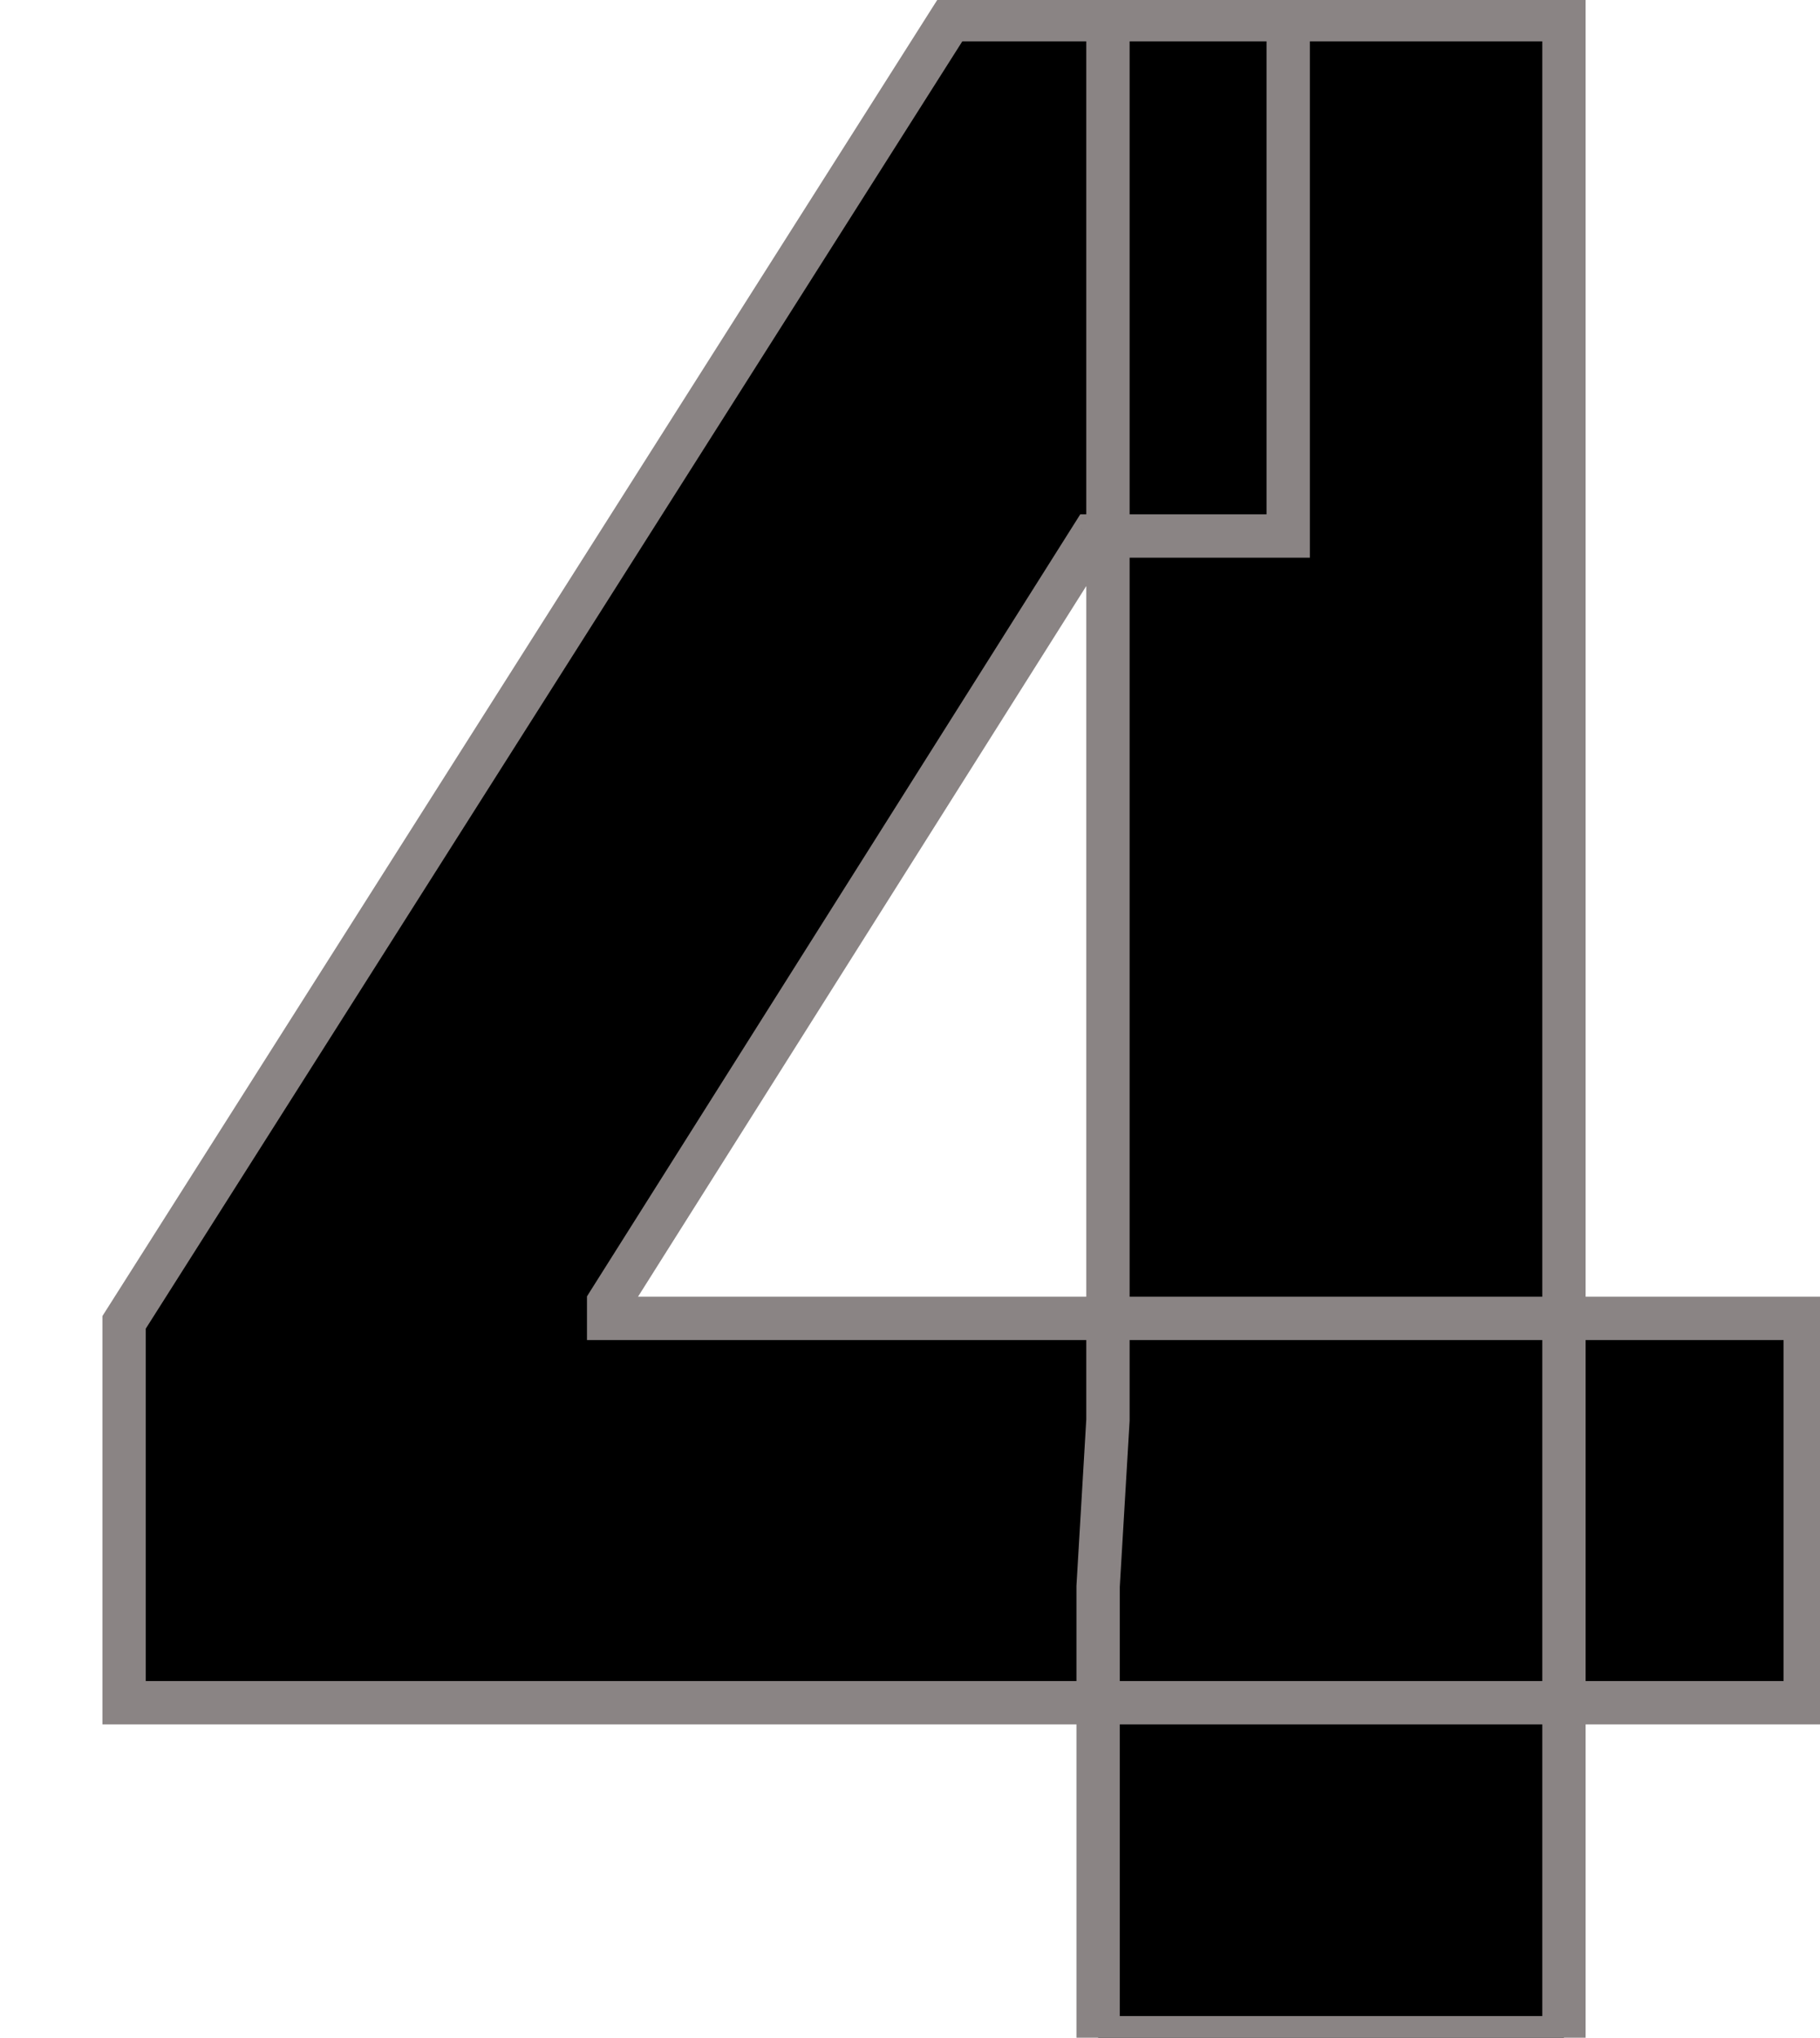 <svg width="84" height="94" viewBox="0 0 84 94" fill="none" xmlns="http://www.w3.org/2000/svg">
<path d="M5.727 78.546V61L43.864 0.909H59.455V24.727H50.409L28.091 60.091V60.818H83.318V78.546H5.727ZM50.682 94V73.182L51.136 65.5V0.909H72.182V94H50.682Z" fill="black"/>
<path d="M5.727 78.546H4.727V79.546H5.727V78.546ZM5.727 61L4.883 60.464L4.727 60.709V61H5.727ZM43.864 0.909V-0.091H43.314L43.019 0.373L43.864 0.909ZM59.455 0.909H60.455V-0.091H59.455V0.909ZM59.455 24.727V25.727H60.455V24.727H59.455ZM50.409 24.727V23.727H49.858L49.563 24.194L50.409 24.727ZM28.091 60.091L27.245 59.557L27.091 59.802V60.091H28.091ZM28.091 60.818H27.091V61.818H28.091V60.818ZM83.318 60.818H84.318V59.818H83.318V60.818ZM83.318 78.546V79.546H84.318V78.546H83.318ZM50.682 94H49.682V95H50.682V94ZM50.682 73.182L49.684 73.123L49.682 73.152V73.182H50.682ZM51.136 65.5L52.135 65.559L52.136 65.53V65.5H51.136ZM51.136 0.909V-0.091H50.136V0.909H51.136ZM72.182 0.909H73.182V-0.091H72.182V0.909ZM72.182 94V95H73.182V94H72.182ZM6.727 78.546V61H4.727V78.546H6.727ZM6.572 61.536L44.708 1.445L43.019 0.373L4.883 60.464L6.572 61.536ZM43.864 1.909H59.455V-0.091H43.864V1.909ZM58.455 0.909V24.727H60.455V0.909H58.455ZM59.455 23.727H50.409V25.727H59.455V23.727ZM49.563 24.194L27.245 59.557L28.937 60.625L51.255 25.261L49.563 24.194ZM27.091 60.091V60.818H29.091V60.091H27.091ZM28.091 61.818H83.318V59.818H28.091V61.818ZM82.318 60.818V78.546H84.318V60.818H82.318ZM83.318 77.546H5.727V79.546H83.318V77.546ZM51.682 94V73.182H49.682V94H51.682ZM51.68 73.241L52.135 65.559L50.138 65.441L49.684 73.123L51.68 73.241ZM52.136 65.5V0.909H50.136V65.5H52.136ZM51.136 1.909H72.182V-0.091H51.136V1.909ZM71.182 0.909V94H73.182V0.909H71.182ZM72.182 93H50.682V95H72.182V93Z" fill="#8A8484"/>
</svg>

